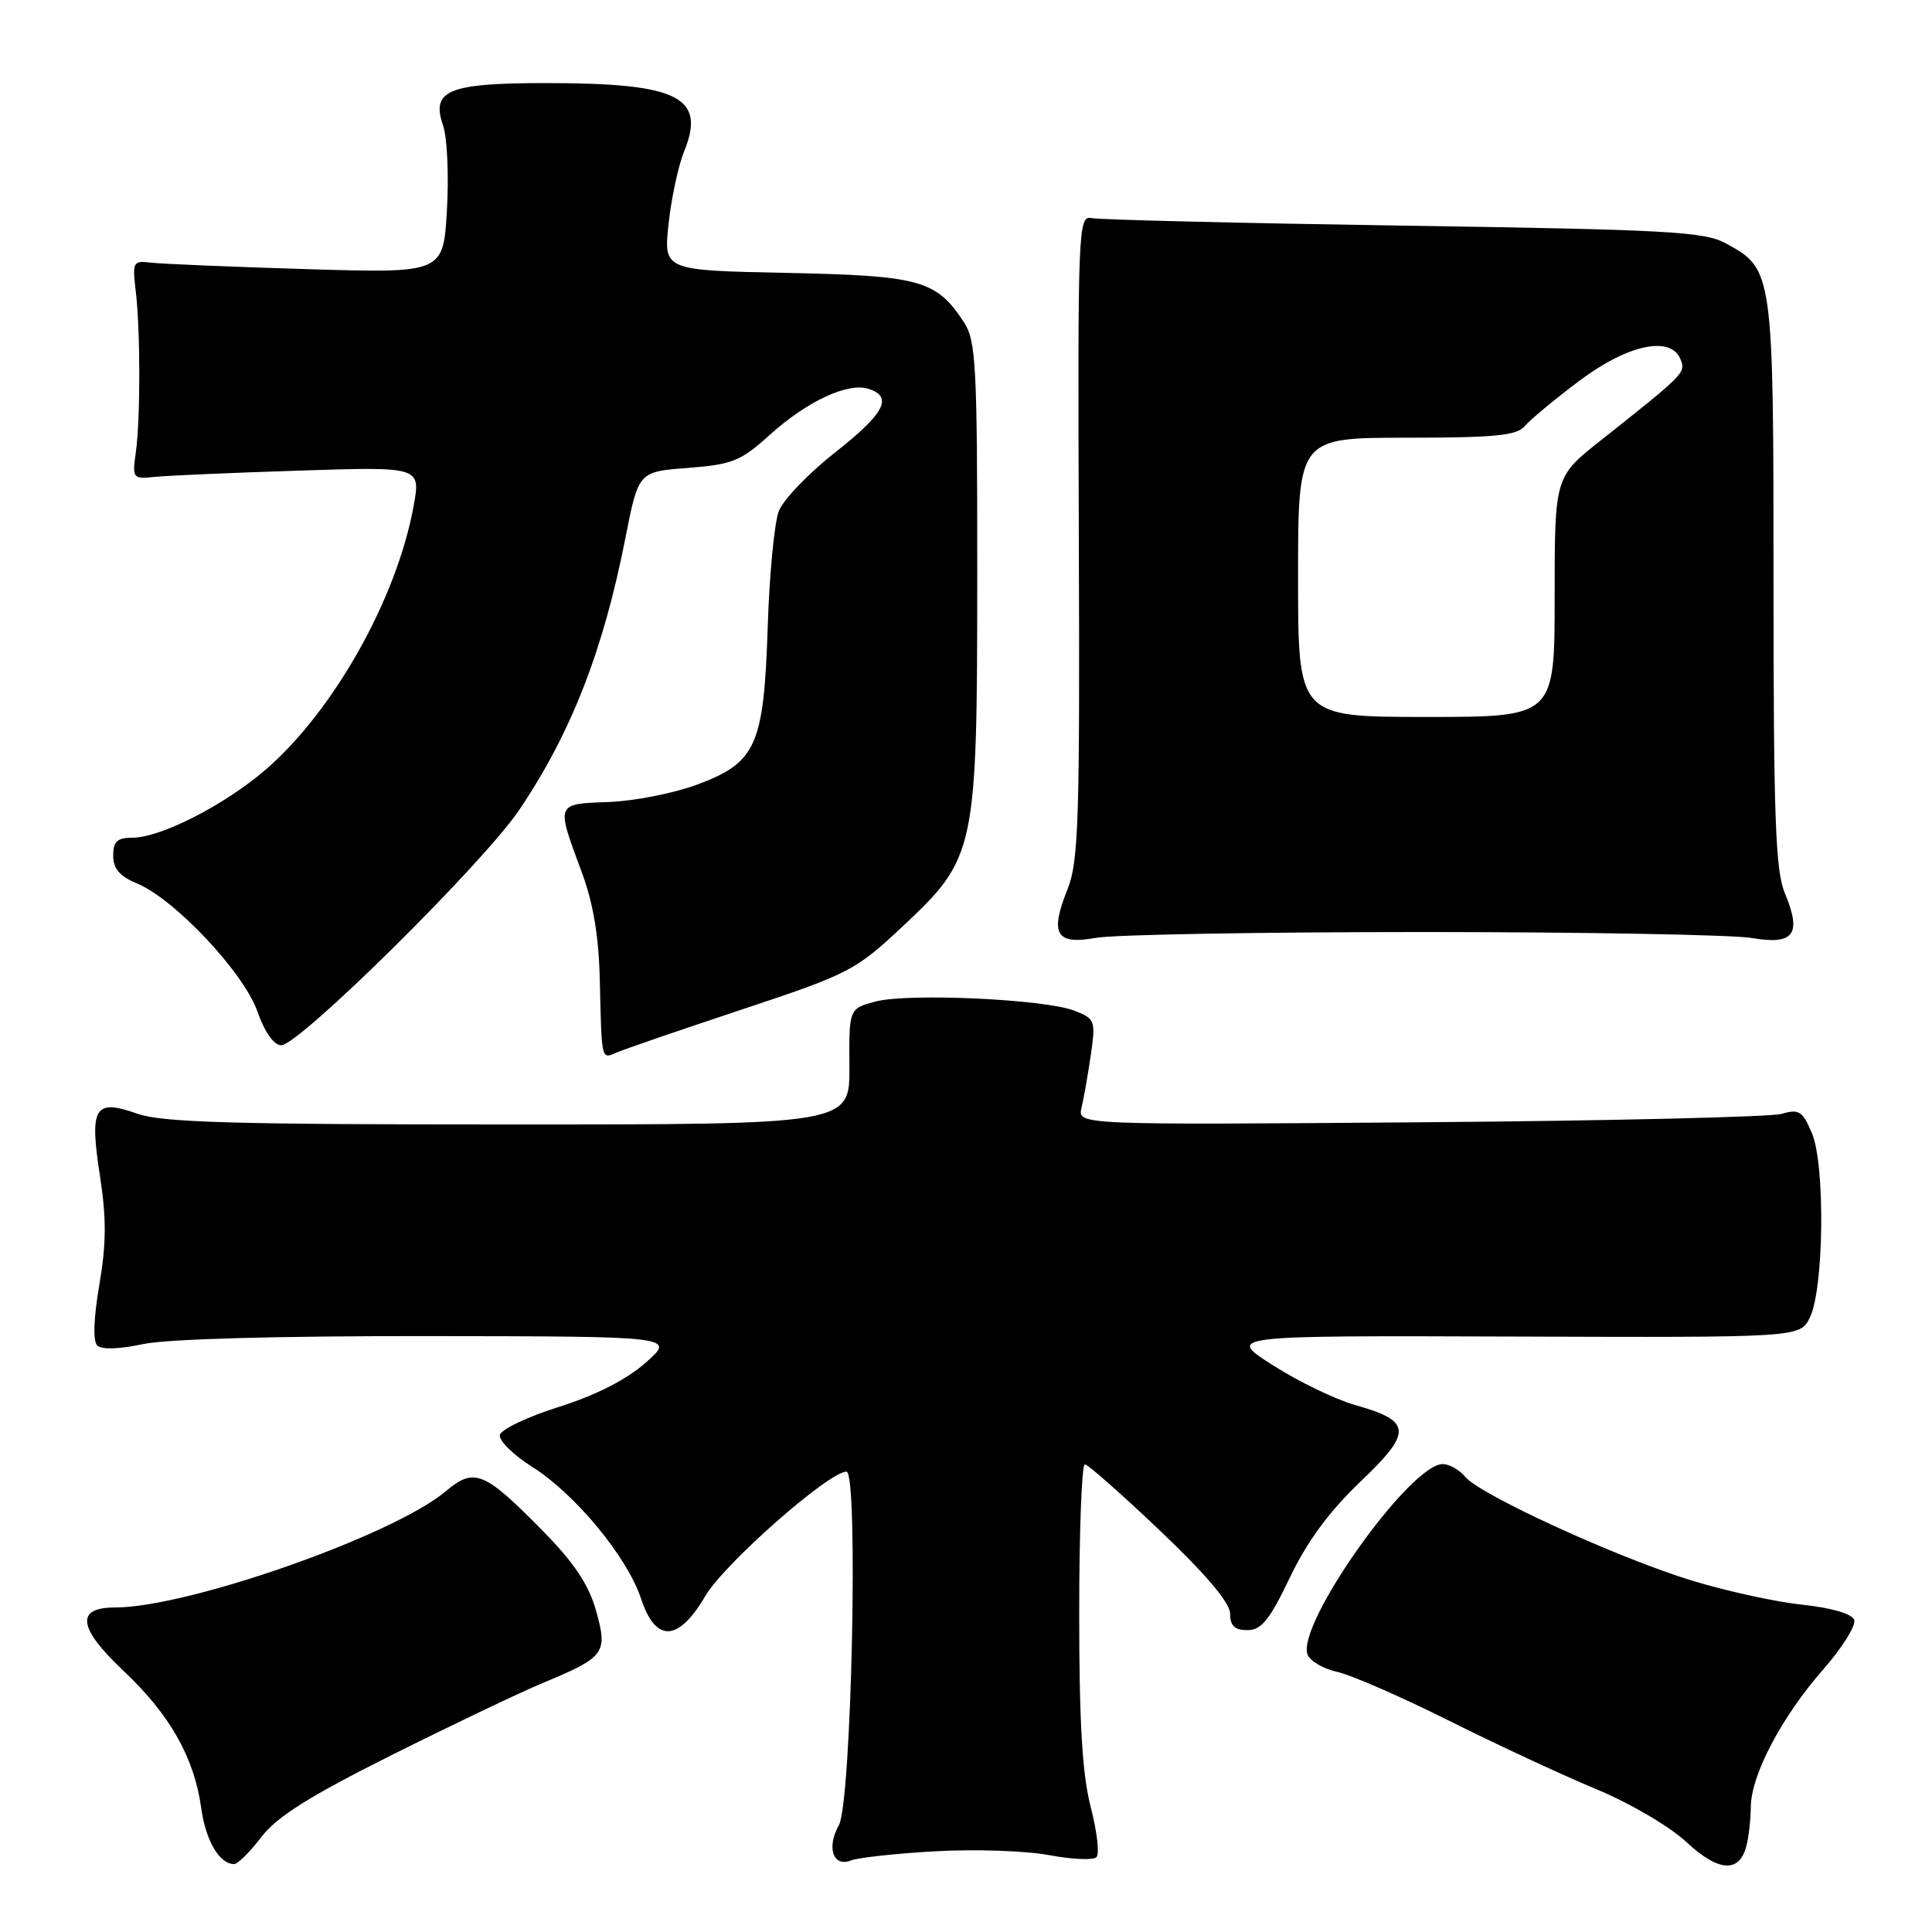 <?xml version="1.0" encoding="UTF-8" standalone="no"?>
<!DOCTYPE svg PUBLIC "-//W3C//DTD SVG 1.1//EN" "http://www.w3.org/Graphics/SVG/1.1/DTD/svg11.dtd" >
<svg xmlns="http://www.w3.org/2000/svg" xmlns:xlink="http://www.w3.org/1999/xlink" version="1.1" viewBox="0 0 256 256">
 <g >
 <path fill="currentColor"
d=" M 231.39 244.66 C 231.71 243.47 231.98 241.13 231.99 239.45 C 232.01 235.22 236.07 227.50 241.57 221.23 C 244.11 218.33 245.97 215.36 245.69 214.63 C 245.38 213.83 242.67 213.04 238.86 212.64 C 235.39 212.28 228.79 210.84 224.20 209.44 C 214.38 206.44 196.10 198.07 194.13 195.67 C 193.37 194.75 192.04 194.00 191.16 194.00 C 186.82 194.00 171.73 215.26 173.26 219.24 C 173.59 220.10 175.36 221.14 177.18 221.53 C 179.01 221.93 185.68 224.84 192.00 228.00 C 198.32 231.16 207.10 235.24 211.50 237.07 C 215.96 238.92 221.24 242.01 223.43 244.06 C 227.68 248.02 230.44 248.23 231.39 244.66 Z  M 34.63 243.41 C 36.69 240.72 40.98 238.02 51.93 232.54 C 59.95 228.53 68.97 224.23 72.00 222.97 C 80.18 219.57 80.55 219.05 78.98 213.42 C 78.03 210.02 76.09 207.10 72.08 203.01 C 64.15 194.93 62.87 194.40 59.05 197.61 C 52.10 203.46 24.93 213.00 15.23 213.00 C 9.97 213.00 10.33 215.71 16.37 221.40 C 22.51 227.18 25.75 232.91 26.66 239.57 C 27.26 243.90 29.07 247.00 31.02 247.00 C 31.50 247.00 33.13 245.39 34.63 243.41 Z  M 124.00 245.30 C 129.22 245.01 135.97 245.24 139.00 245.81 C 142.03 246.38 144.85 246.51 145.28 246.09 C 145.71 245.68 145.37 242.69 144.53 239.46 C 143.41 235.14 143.00 228.33 143.00 213.79 C 143.00 202.91 143.34 194.01 143.75 194.03 C 144.16 194.05 148.66 198.02 153.75 202.86 C 159.87 208.69 163.00 212.39 163.00 213.83 C 163.00 215.43 163.61 216.00 165.29 216.00 C 167.15 216.00 168.22 214.66 170.91 209.04 C 173.20 204.25 176.11 200.30 180.24 196.35 C 187.20 189.72 187.10 188.30 179.55 186.17 C 176.94 185.43 172.04 183.06 168.66 180.90 C 162.50 176.97 162.50 176.97 200.50 177.10 C 238.50 177.23 238.50 177.23 239.81 174.59 C 241.68 170.85 241.87 154.37 240.09 150.16 C 238.85 147.22 238.38 146.92 236.09 147.59 C 234.67 148.01 213.09 148.52 188.13 148.71 C 142.77 149.06 142.77 149.06 143.31 146.78 C 143.61 145.53 144.16 142.37 144.54 139.77 C 145.19 135.23 145.11 134.99 142.36 133.92 C 138.44 132.39 120.29 131.56 116.00 132.71 C 112.50 133.65 112.50 133.65 112.55 141.33 C 112.60 149.00 112.60 149.00 67.43 149.00 C 30.78 149.00 21.49 148.73 18.19 147.57 C 12.50 145.56 11.83 146.68 13.25 155.86 C 14.11 161.42 14.09 164.85 13.16 170.25 C 12.41 174.63 12.30 177.70 12.88 178.28 C 13.45 178.85 15.78 178.78 18.95 178.10 C 22.14 177.42 36.56 177.02 56.80 177.04 C 89.50 177.08 89.50 177.08 85.56 180.56 C 83.01 182.81 78.97 184.87 74.06 186.42 C 69.90 187.73 66.38 189.41 66.23 190.15 C 66.09 190.89 68.02 192.79 70.52 194.37 C 76.21 197.94 83.12 206.32 84.94 211.82 C 86.88 217.71 89.88 217.58 93.47 211.46 C 95.97 207.20 109.82 195.00 112.16 195.00 C 113.77 195.00 112.83 238.86 111.16 241.83 C 109.49 244.80 110.39 247.46 112.76 246.52 C 113.72 246.14 118.78 245.59 124.00 245.30 Z  M 98.29 133.77 C 112.47 129.06 113.34 128.61 119.48 122.87 C 129.33 113.65 129.48 112.95 129.49 75.96 C 129.50 48.46 129.32 45.15 127.74 42.72 C 124.06 37.11 122.00 36.53 104.26 36.16 C 87.92 35.83 87.92 35.83 88.59 29.66 C 88.95 26.27 89.88 21.97 90.64 20.09 C 93.59 12.85 89.91 11.01 72.44 11.01 C 59.43 11.00 57.09 11.95 58.70 16.60 C 59.26 18.19 59.49 23.26 59.22 27.86 C 58.73 36.21 58.73 36.21 40.62 35.66 C 30.65 35.36 21.38 34.97 20.00 34.80 C 17.63 34.52 17.53 34.71 17.98 38.50 C 18.61 43.73 18.62 55.57 17.99 60.00 C 17.52 63.38 17.60 63.49 20.50 63.19 C 22.15 63.02 30.76 62.64 39.63 62.36 C 55.76 61.83 55.76 61.83 54.80 67.08 C 52.58 79.31 44.21 94.21 35.20 101.98 C 29.78 106.66 21.29 111.00 17.56 111.00 C 15.53 111.00 15.00 111.49 15.00 113.38 C 15.00 115.11 15.87 116.12 18.17 117.07 C 23.14 119.13 32.28 128.85 34.10 134.00 C 35.07 136.77 36.29 138.50 37.27 138.50 C 39.63 138.50 64.00 114.42 68.78 107.35 C 75.65 97.19 79.95 86.19 82.88 71.24 C 84.60 62.50 84.60 62.50 91.16 62.00 C 97.03 61.55 98.15 61.10 101.97 57.65 C 106.91 53.18 112.33 50.65 115.07 51.52 C 118.39 52.58 117.22 54.79 110.62 59.98 C 107.12 62.73 103.77 66.23 103.19 67.74 C 102.61 69.26 101.95 76.12 101.73 83.00 C 101.21 98.81 100.23 101.02 92.42 103.95 C 89.33 105.10 84.04 106.15 80.65 106.27 C 73.60 106.53 73.67 106.37 77.06 115.50 C 78.62 119.69 79.35 124.06 79.48 130.00 C 79.73 140.65 79.66 140.36 81.75 139.45 C 82.71 139.03 90.16 136.47 98.29 133.77 Z  M 188.50 123.50 C 209.95 123.50 229.58 123.86 232.13 124.29 C 237.72 125.25 238.78 123.80 236.49 118.32 C 235.26 115.38 235.00 108.22 235.00 77.33 C 235.00 35.99 234.96 35.67 228.73 32.27 C 225.86 30.69 221.16 30.43 186.00 29.90 C 164.28 29.57 145.67 29.12 144.65 28.90 C 142.87 28.52 142.80 30.12 142.95 71.09 C 143.09 108.72 142.92 114.16 141.45 117.84 C 139.07 123.78 139.91 125.22 145.22 124.27 C 147.58 123.84 167.05 123.50 188.50 123.50 Z  M 172.00 76.50 C 172.00 58.00 172.00 58.00 186.38 58.00 C 198.02 58.00 201.00 57.71 202.02 56.48 C 202.71 55.65 205.96 52.95 209.24 50.48 C 215.72 45.61 221.45 44.41 222.70 47.66 C 223.37 49.40 223.22 49.55 212.12 58.35 C 206.00 63.19 206.00 63.19 206.00 79.10 C 206.00 95.00 206.00 95.00 189.00 95.00 C 172.00 95.00 172.00 95.00 172.00 76.50 Z "/>
</g>
</svg>